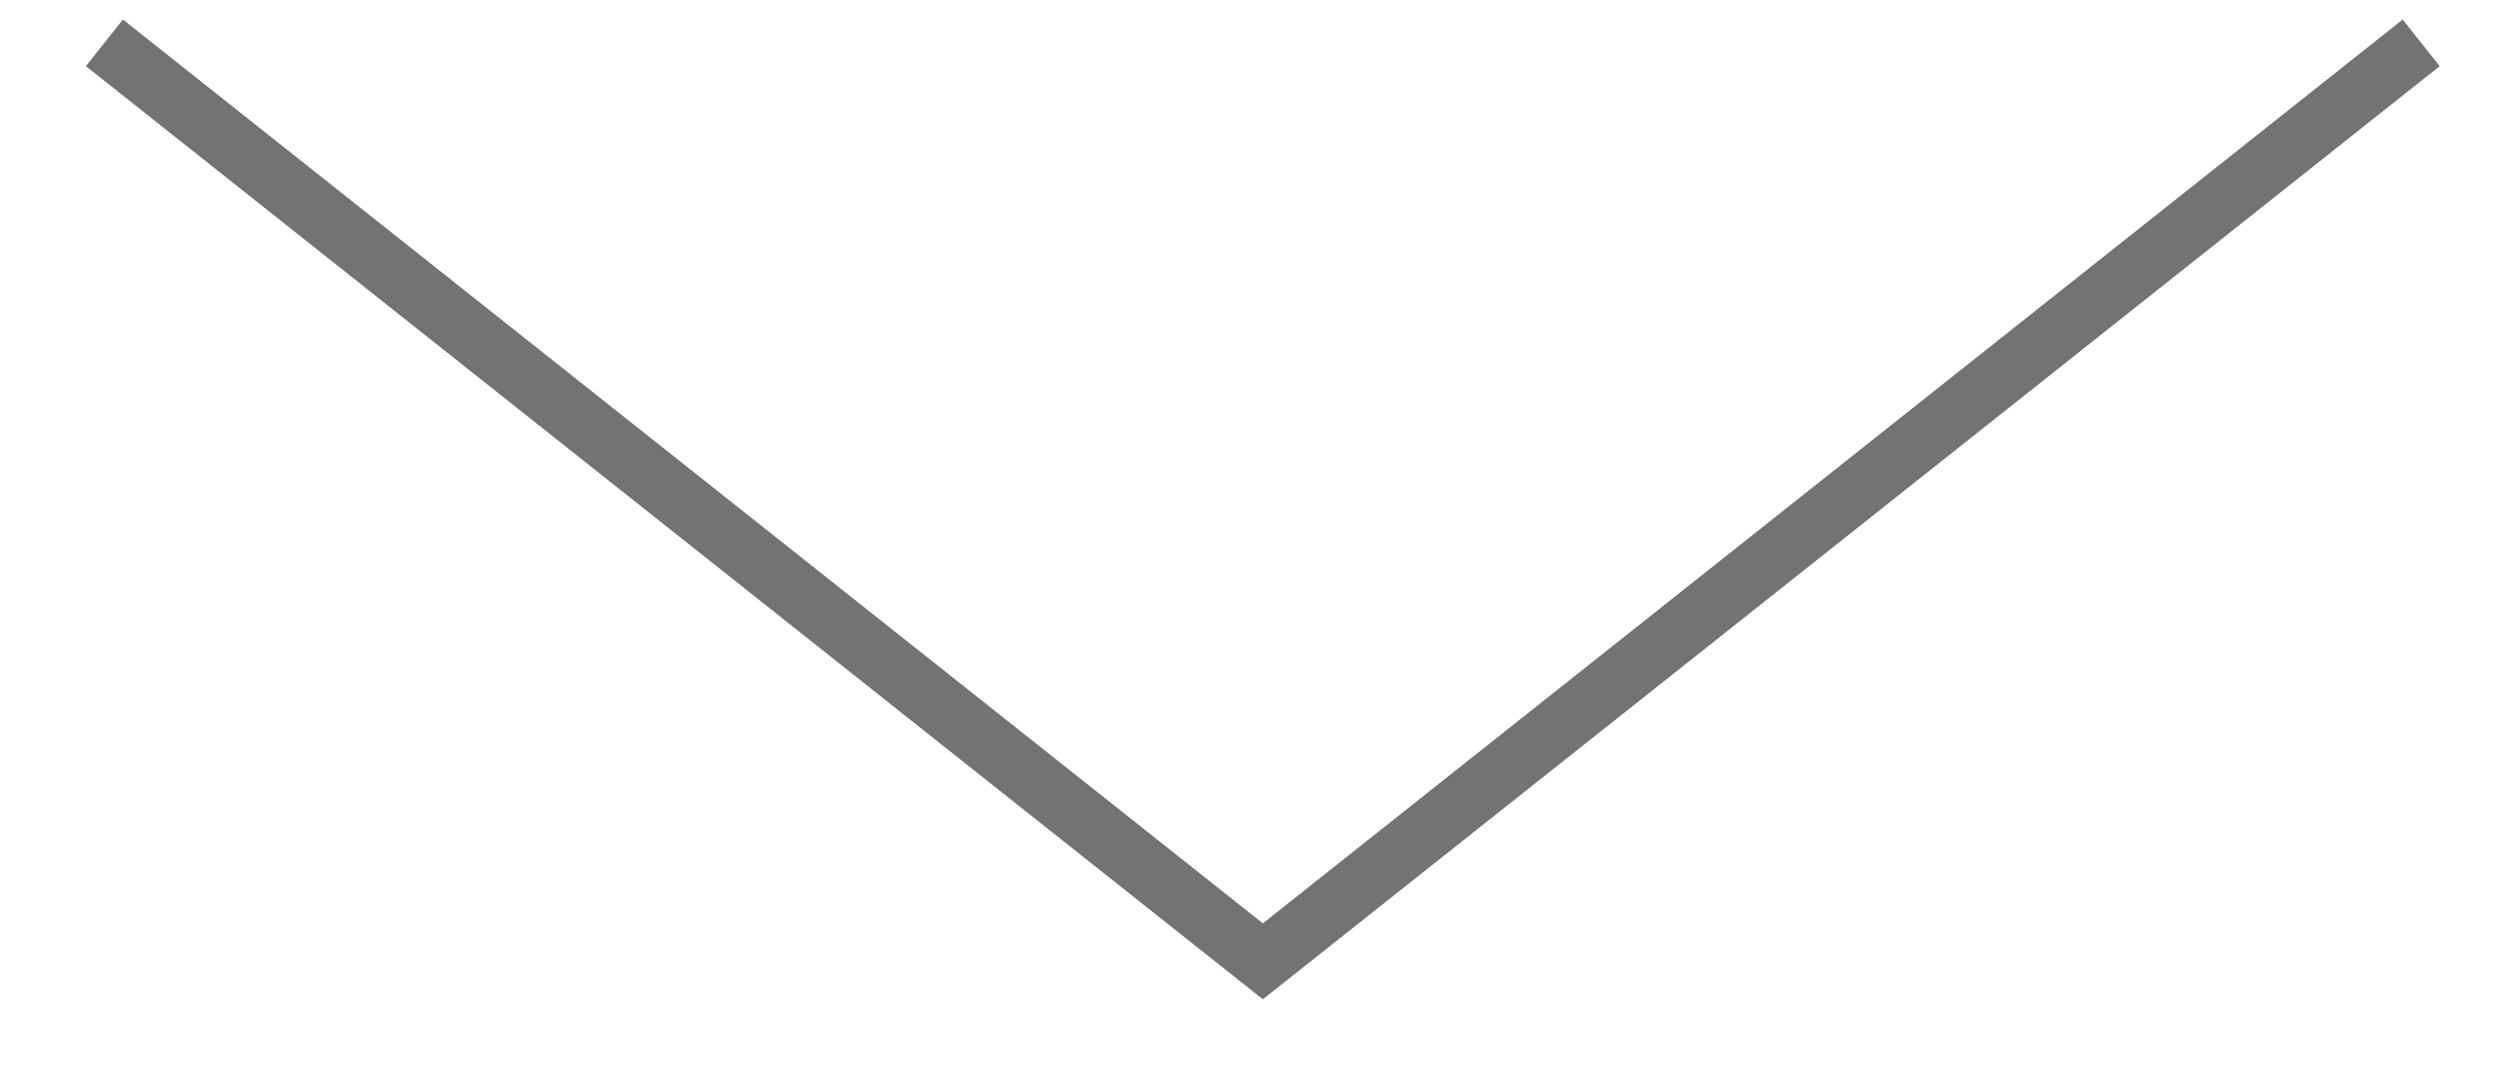 <svg width="21" height="9" viewBox="0 0 21 9" fill="none" xmlns="http://www.w3.org/2000/svg">
<path d="M20.338 0.36L10.608 8.075L0.877 0.36" stroke="#737373" stroke-width="0.5" stroke-miterlimit="10"/>
</svg>
